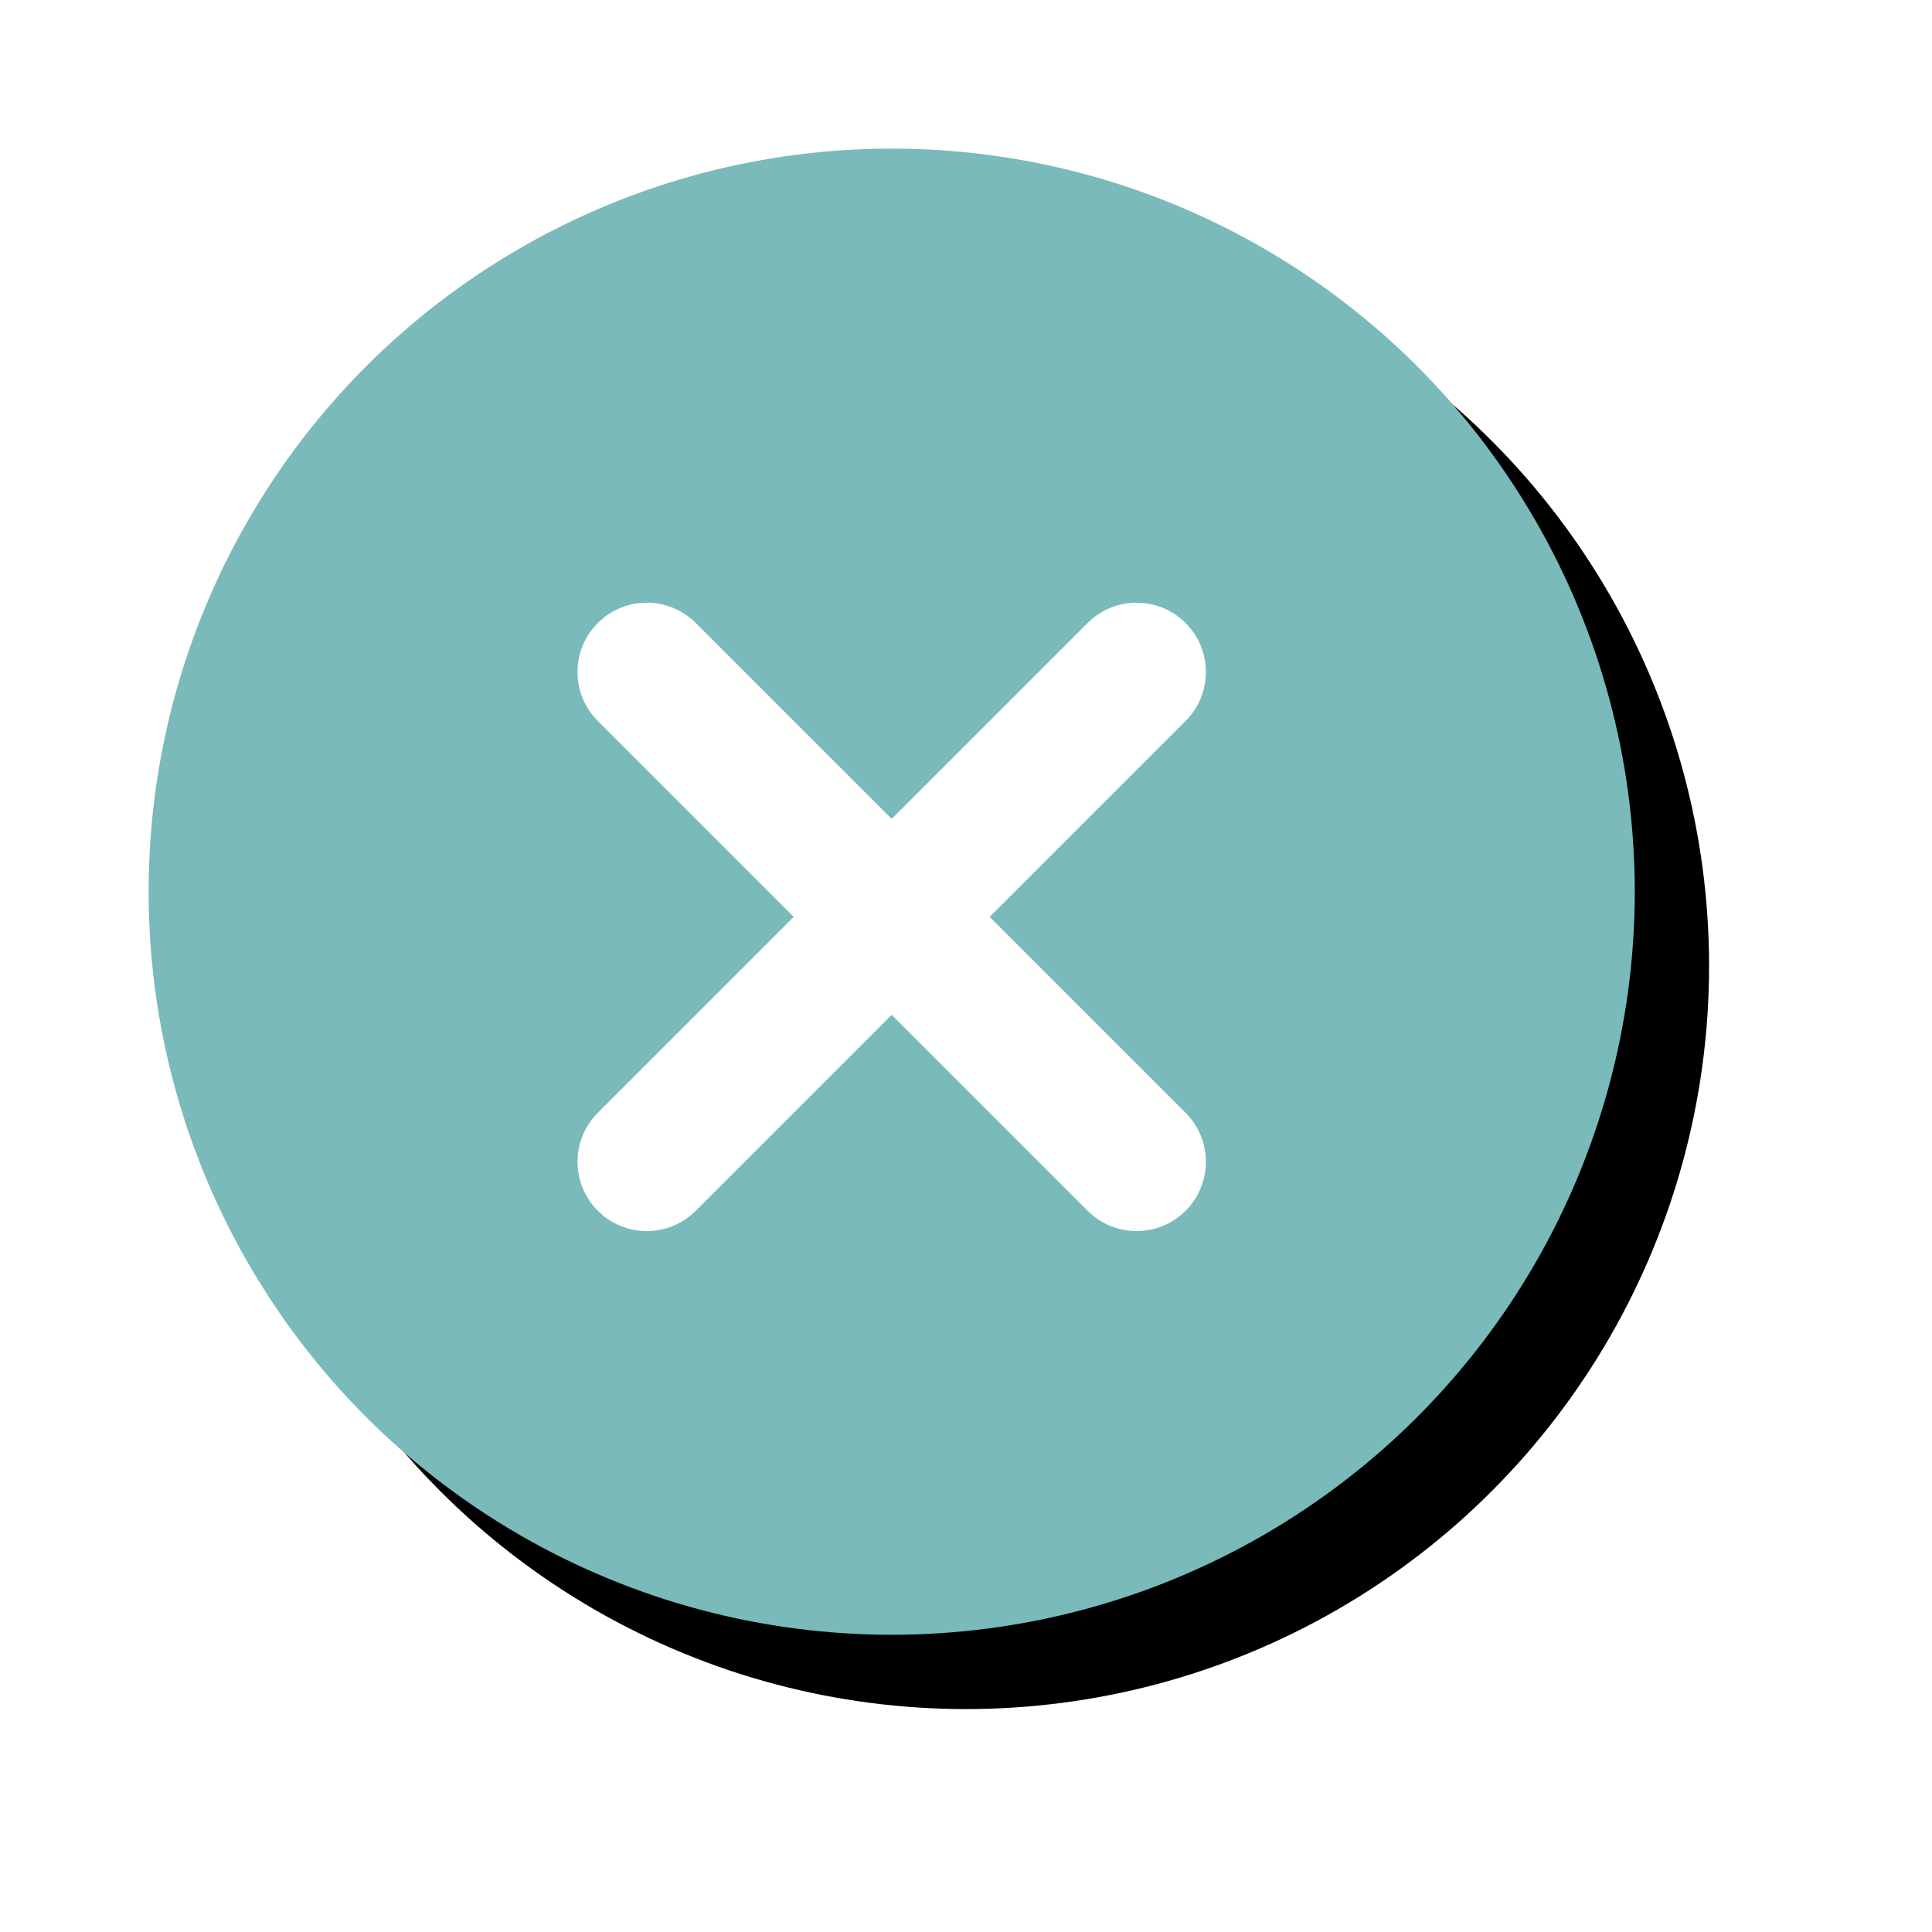 <?xml version="1.0" encoding="UTF-8"?>
<svg width="78px" height="78px" viewBox="0 0 78 78" version="1.1" xmlns="http://www.w3.org/2000/svg" xmlns:xlink="http://www.w3.org/1999/xlink">
    <!-- Generator: Sketch 54.1 (76490) - https://sketchapp.com -->
    <title>Group 3</title>
    <desc>Created with Sketch.</desc>
    <defs>
        <circle id="path-1" cx="30" cy="30" r="30"></circle>
        <filter x="-20.0%" y="-20.0%" width="150.0%" height="150.0%" filterUnits="objectBoundingBox" id="filter-2">
            <feMorphology radius="2" operator="dilate" in="SourceAlpha" result="shadowSpreadOuter1"></feMorphology>
            <feOffset dx="3" dy="3" in="shadowSpreadOuter1" result="shadowOffsetOuter1"></feOffset>
            <feGaussianBlur stdDeviation="2.5" in="shadowOffsetOuter1" result="shadowBlurOuter1"></feGaussianBlur>
            <feColorMatrix values="0 0 0 0 0.898   0 0 0 0 0.91   0 0 0 0 0.937  0 0 0 1 0" type="matrix" in="shadowBlurOuter1"></feColorMatrix>
        </filter>
    </defs>
    <g id="Page-1" stroke="none" stroke-width="1" fill="none" fill-rule="evenodd">
        <g id="Classes-Overview-Copy" transform="translate(-69, -151)">
            <g id="Group-3" transform="translate(75, 157)">
                <g id="Oval">
                    <use fill="black" fill-opacity="1" filter="url(#filter-2)" xlink:href="#path-1"></use>
                    <use fill="#7ABABB" fill-rule="evenodd" xlink:href="#path-1"></use>
                </g>
                <path d="M32.797,28.22 L32.797,17.034 C32.797,15.489 31.545,14.237 30,14.237 C28.455,14.237 27.203,15.489 27.203,17.034 L27.203,28.22 L16.017,28.22 C14.472,28.22 13.22,29.472 13.22,31.017 C13.22,32.561 14.472,33.814 16.017,33.814 L27.203,33.814 L27.203,45 C27.203,46.545 28.455,47.797 30,47.797 C31.545,47.797 32.797,46.545 32.797,45 L32.797,33.814 L43.983,33.814 C45.528,33.814 46.78,32.561 46.78,31.017 C46.78,29.472 45.528,28.22 43.983,28.22 L32.797,28.22 Z" id="Shape" fill="#FFFFFF" transform="translate(30, 31.017) rotate(45) translate(-30, -31.017) "></path>
            </g>
        </g>
    </g>
</svg>